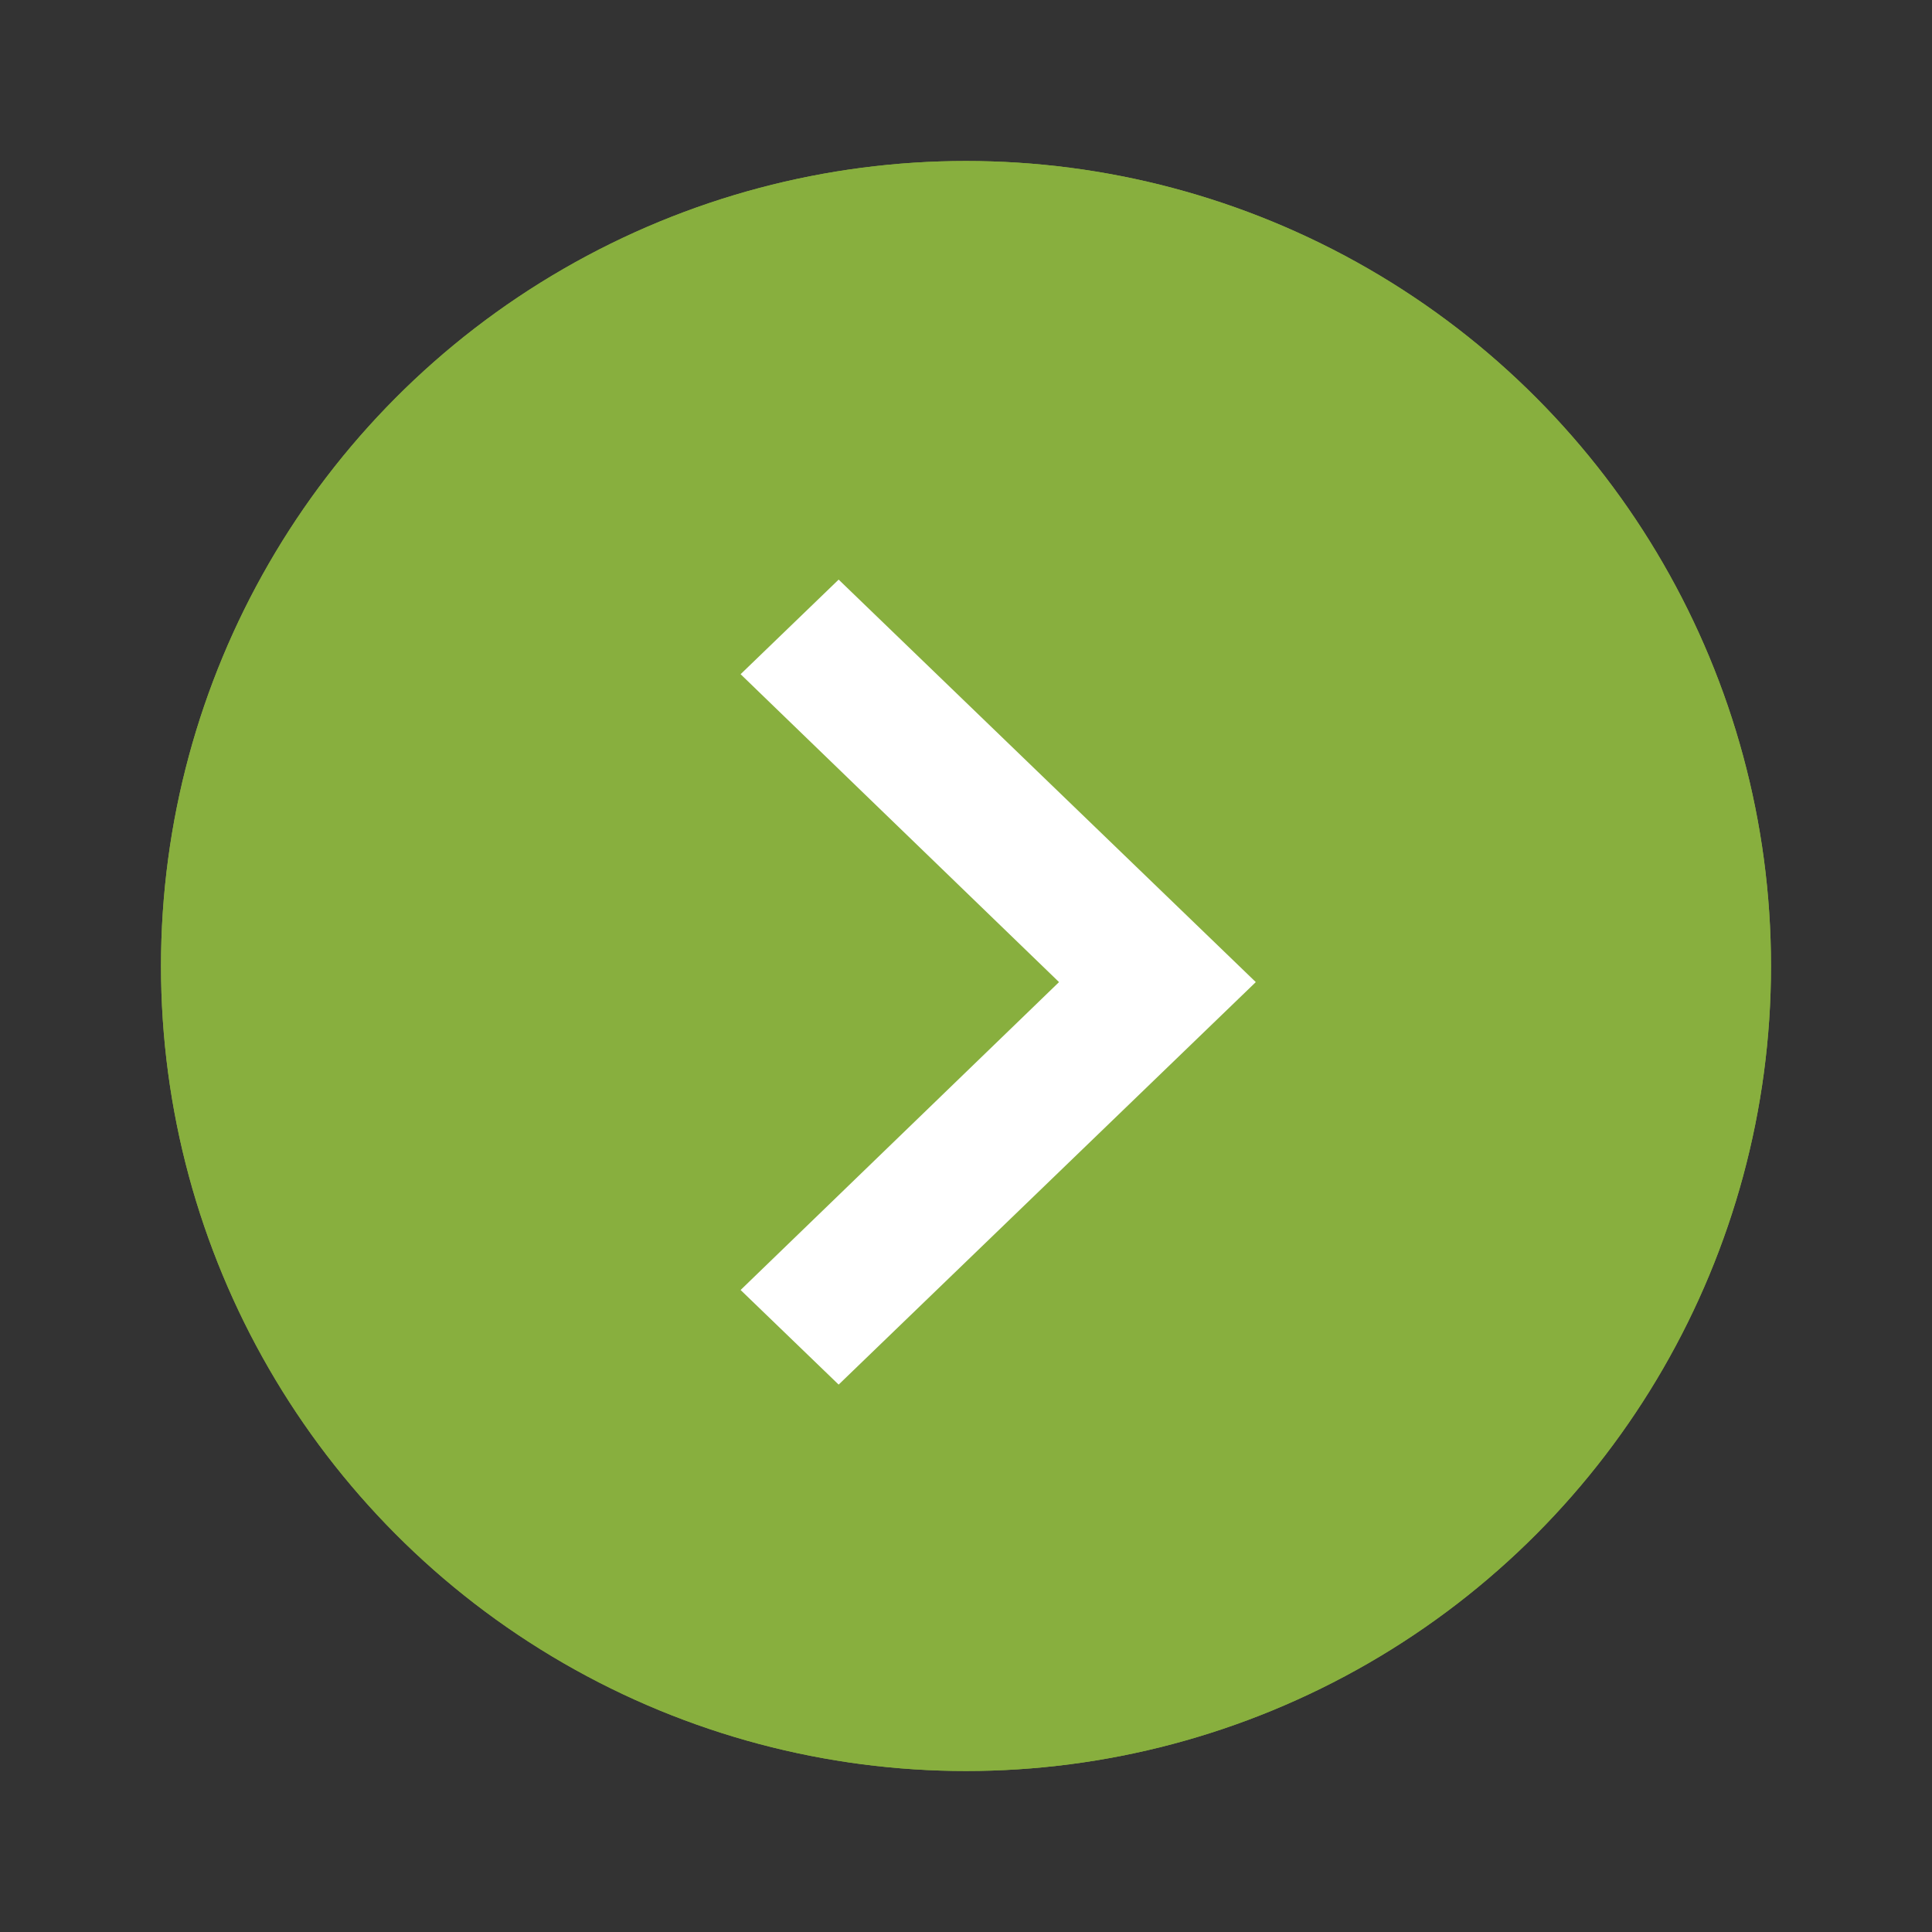 <?xml version="1.0" encoding="UTF-8"?>
<svg width="60px" height="60px" viewBox="0 0 60 60" version="1.1" xmlns="http://www.w3.org/2000/svg" xmlns:xlink="http://www.w3.org/1999/xlink">
    <rect x="0" y="0" width="60" height="60" fill="#333333" stroke="none"/>
    <defs>
        <circle id="path-1" cx="25" cy="25" r="25"></circle>
    </defs>
    <g id="circular_arrow_icon_v2" stroke="none" stroke-width="1" fill="none" fill-rule="evenodd">
        <g id="Group" transform="translate(5, 5)">
            <g id="Oval-2">
                <use fill="#88af3e" fill-rule="evenodd" xlink:href="#path-1"></use>
                <circle stroke="#88af3e" stroke-width="4" cx="25" cy="25" r="23"></circle>
            </g>
            <polygon id="Shape" fill="#FFFFFF" fill-rule="nonzero" points="18 35.062 27.889 25.5 18 15.938 21.045 13 34 25.5 21.045 38"></polygon>
        </g>
    </g>
</svg>